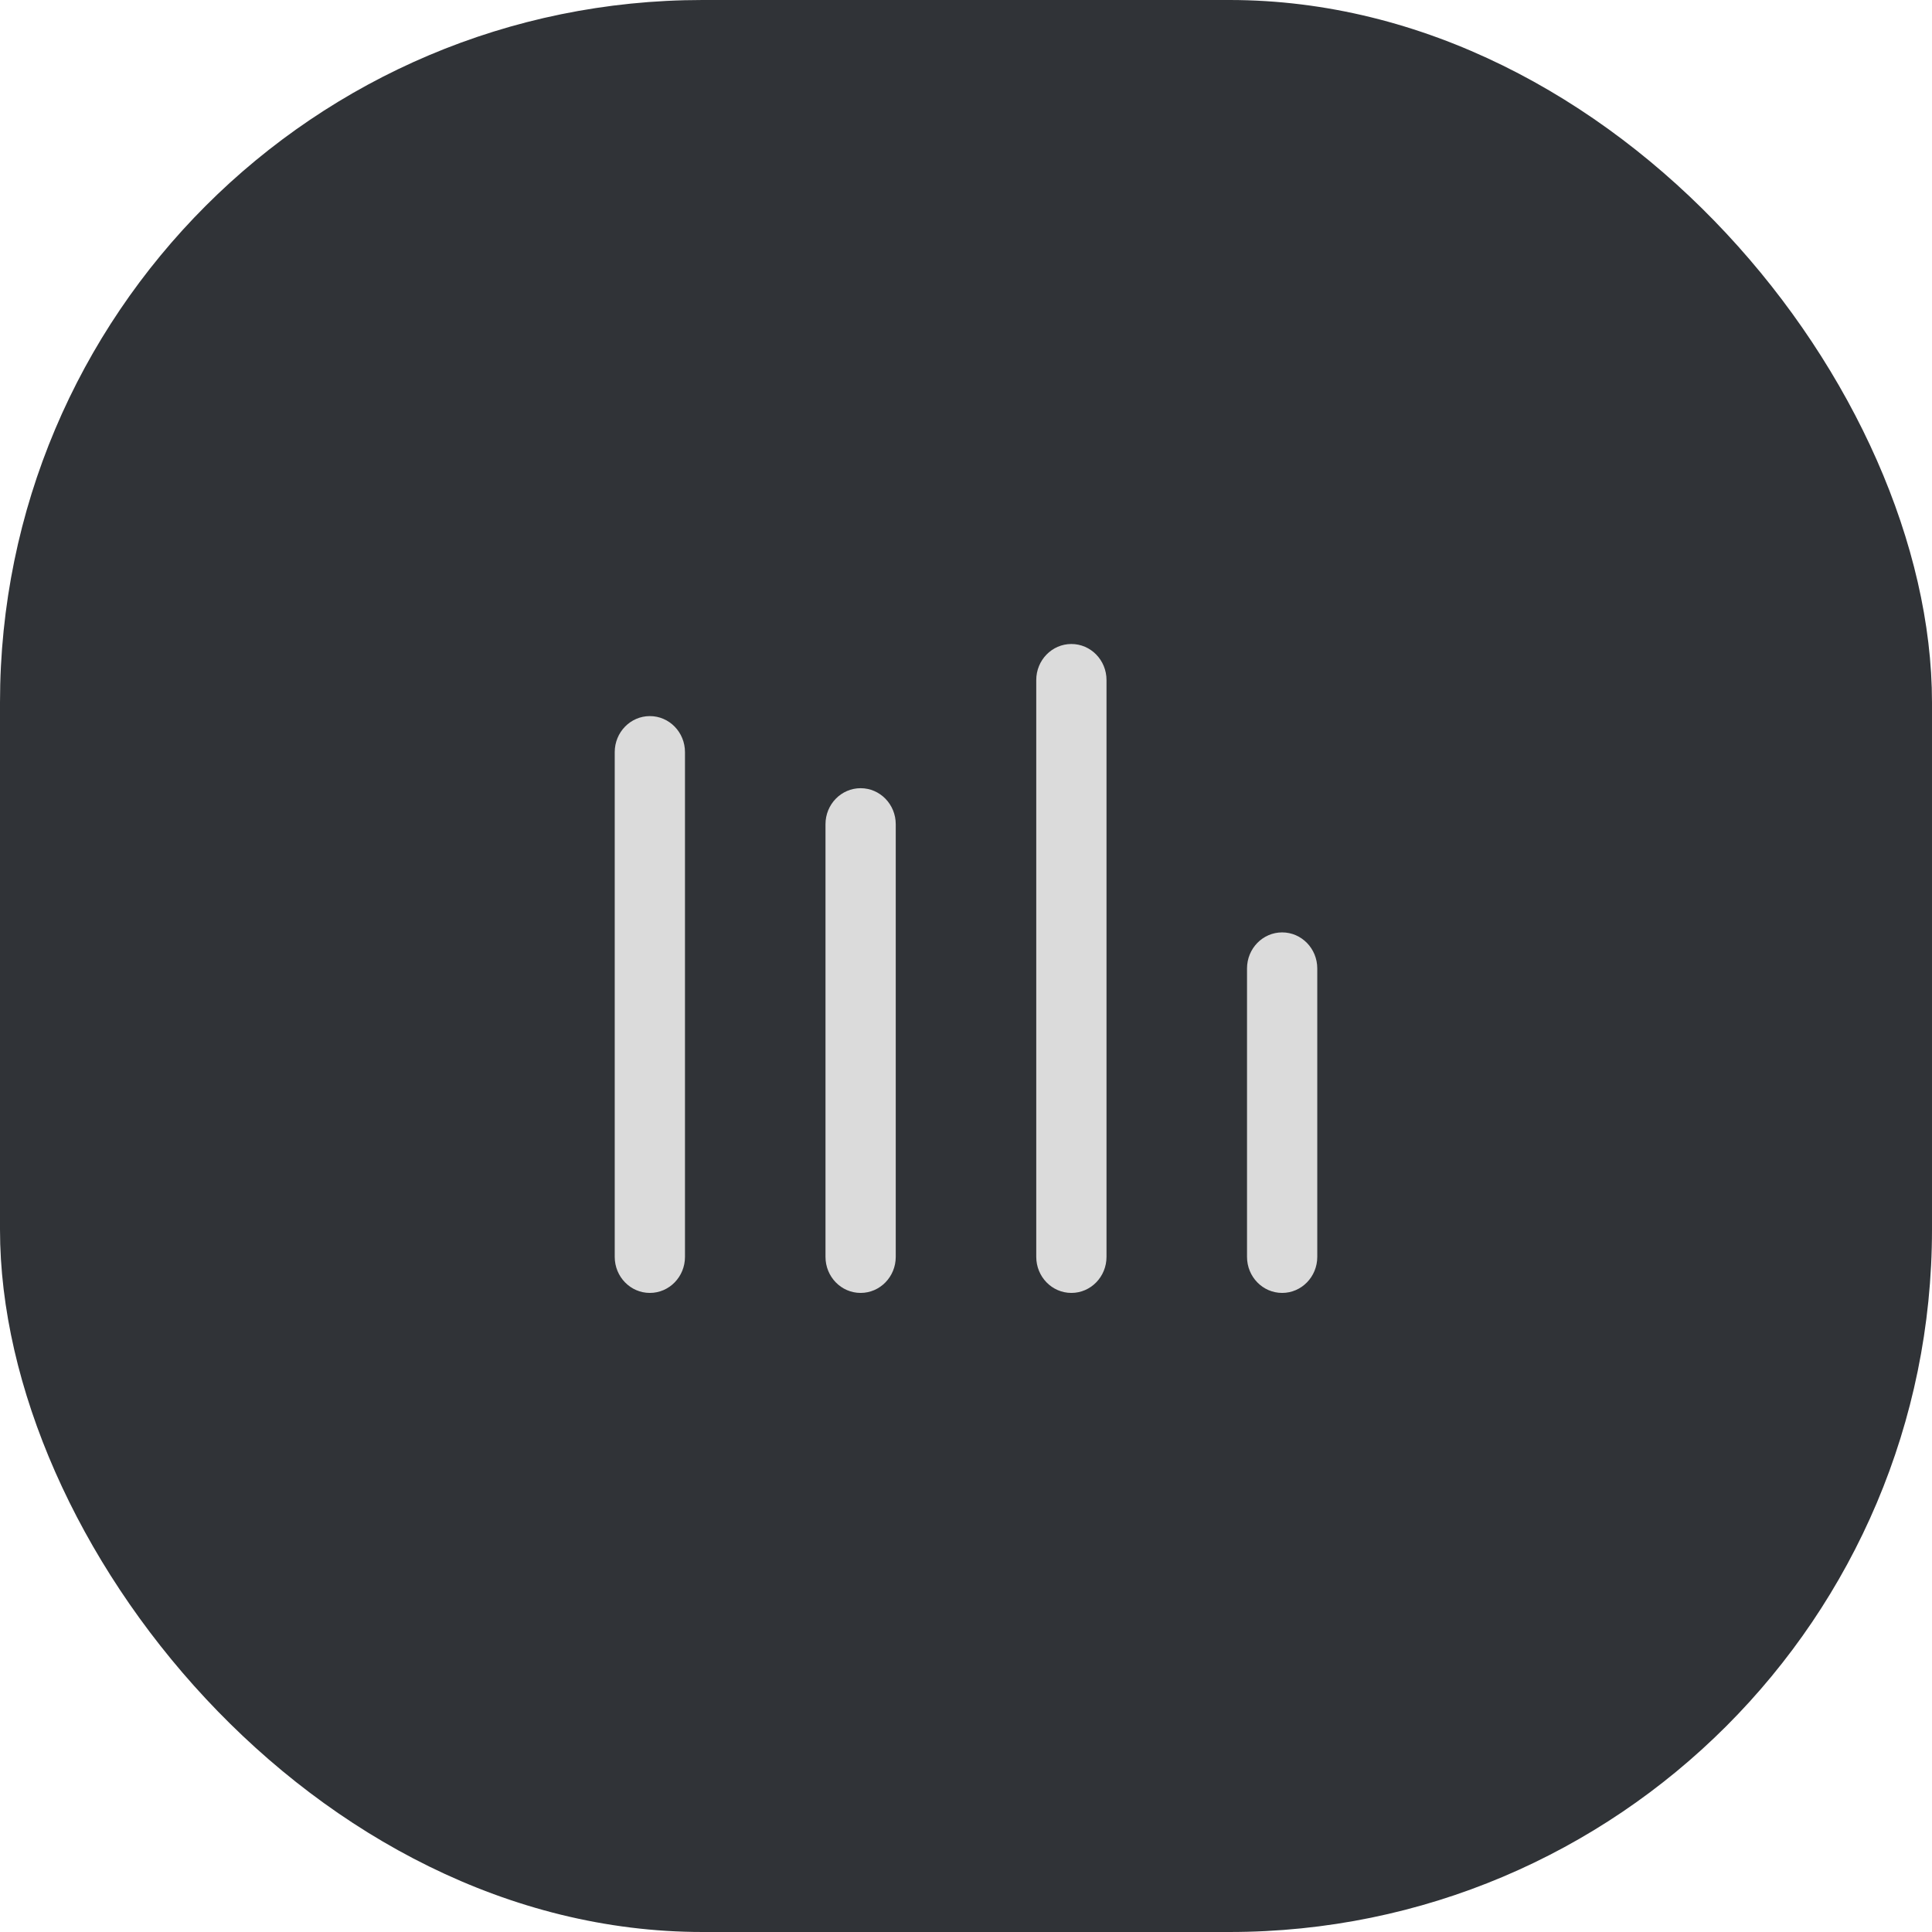 <svg width="66" height="66" viewBox="0 0 66 66" fill="none" xmlns="http://www.w3.org/2000/svg">
<rect width="66" height="66" rx="24" fill="#303337"/>
<path d="M21 42.936C21 43.617 21.537 44.168 22.2 44.168C22.863 44.168 23.4 43.617 23.4 42.936V25.694C23.4 25.014 22.863 24.463 22.2 24.463C21.537 24.463 21 25.014 21 25.694V42.936Z" fill="#DBDBDB"/>
<path d="M29.4 44.168C28.737 44.168 28.2 43.617 28.2 42.936V28.157C28.2 27.477 28.737 26.926 29.4 26.926C30.063 26.926 30.6 27.477 30.6 28.157V42.936C30.6 43.617 30.063 44.168 29.4 44.168Z" fill="#DBDBDB"/>
<path d="M35.4 42.936C35.4 43.617 35.937 44.168 36.6 44.168C37.263 44.168 37.8 43.617 37.8 42.936V23.231C37.8 22.551 37.263 22 36.6 22C35.937 22 35.4 22.551 35.4 23.231V42.936Z" fill="#DBDBDB"/>
<path d="M42.6 42.936C42.6 43.617 43.137 44.168 43.8 44.168C44.463 44.168 45 43.617 45 42.936V33.084C45 32.404 44.463 31.852 43.8 31.852C43.137 31.852 42.6 32.404 42.6 33.084V42.936Z" fill="#DBDBDB"/>
</svg>
